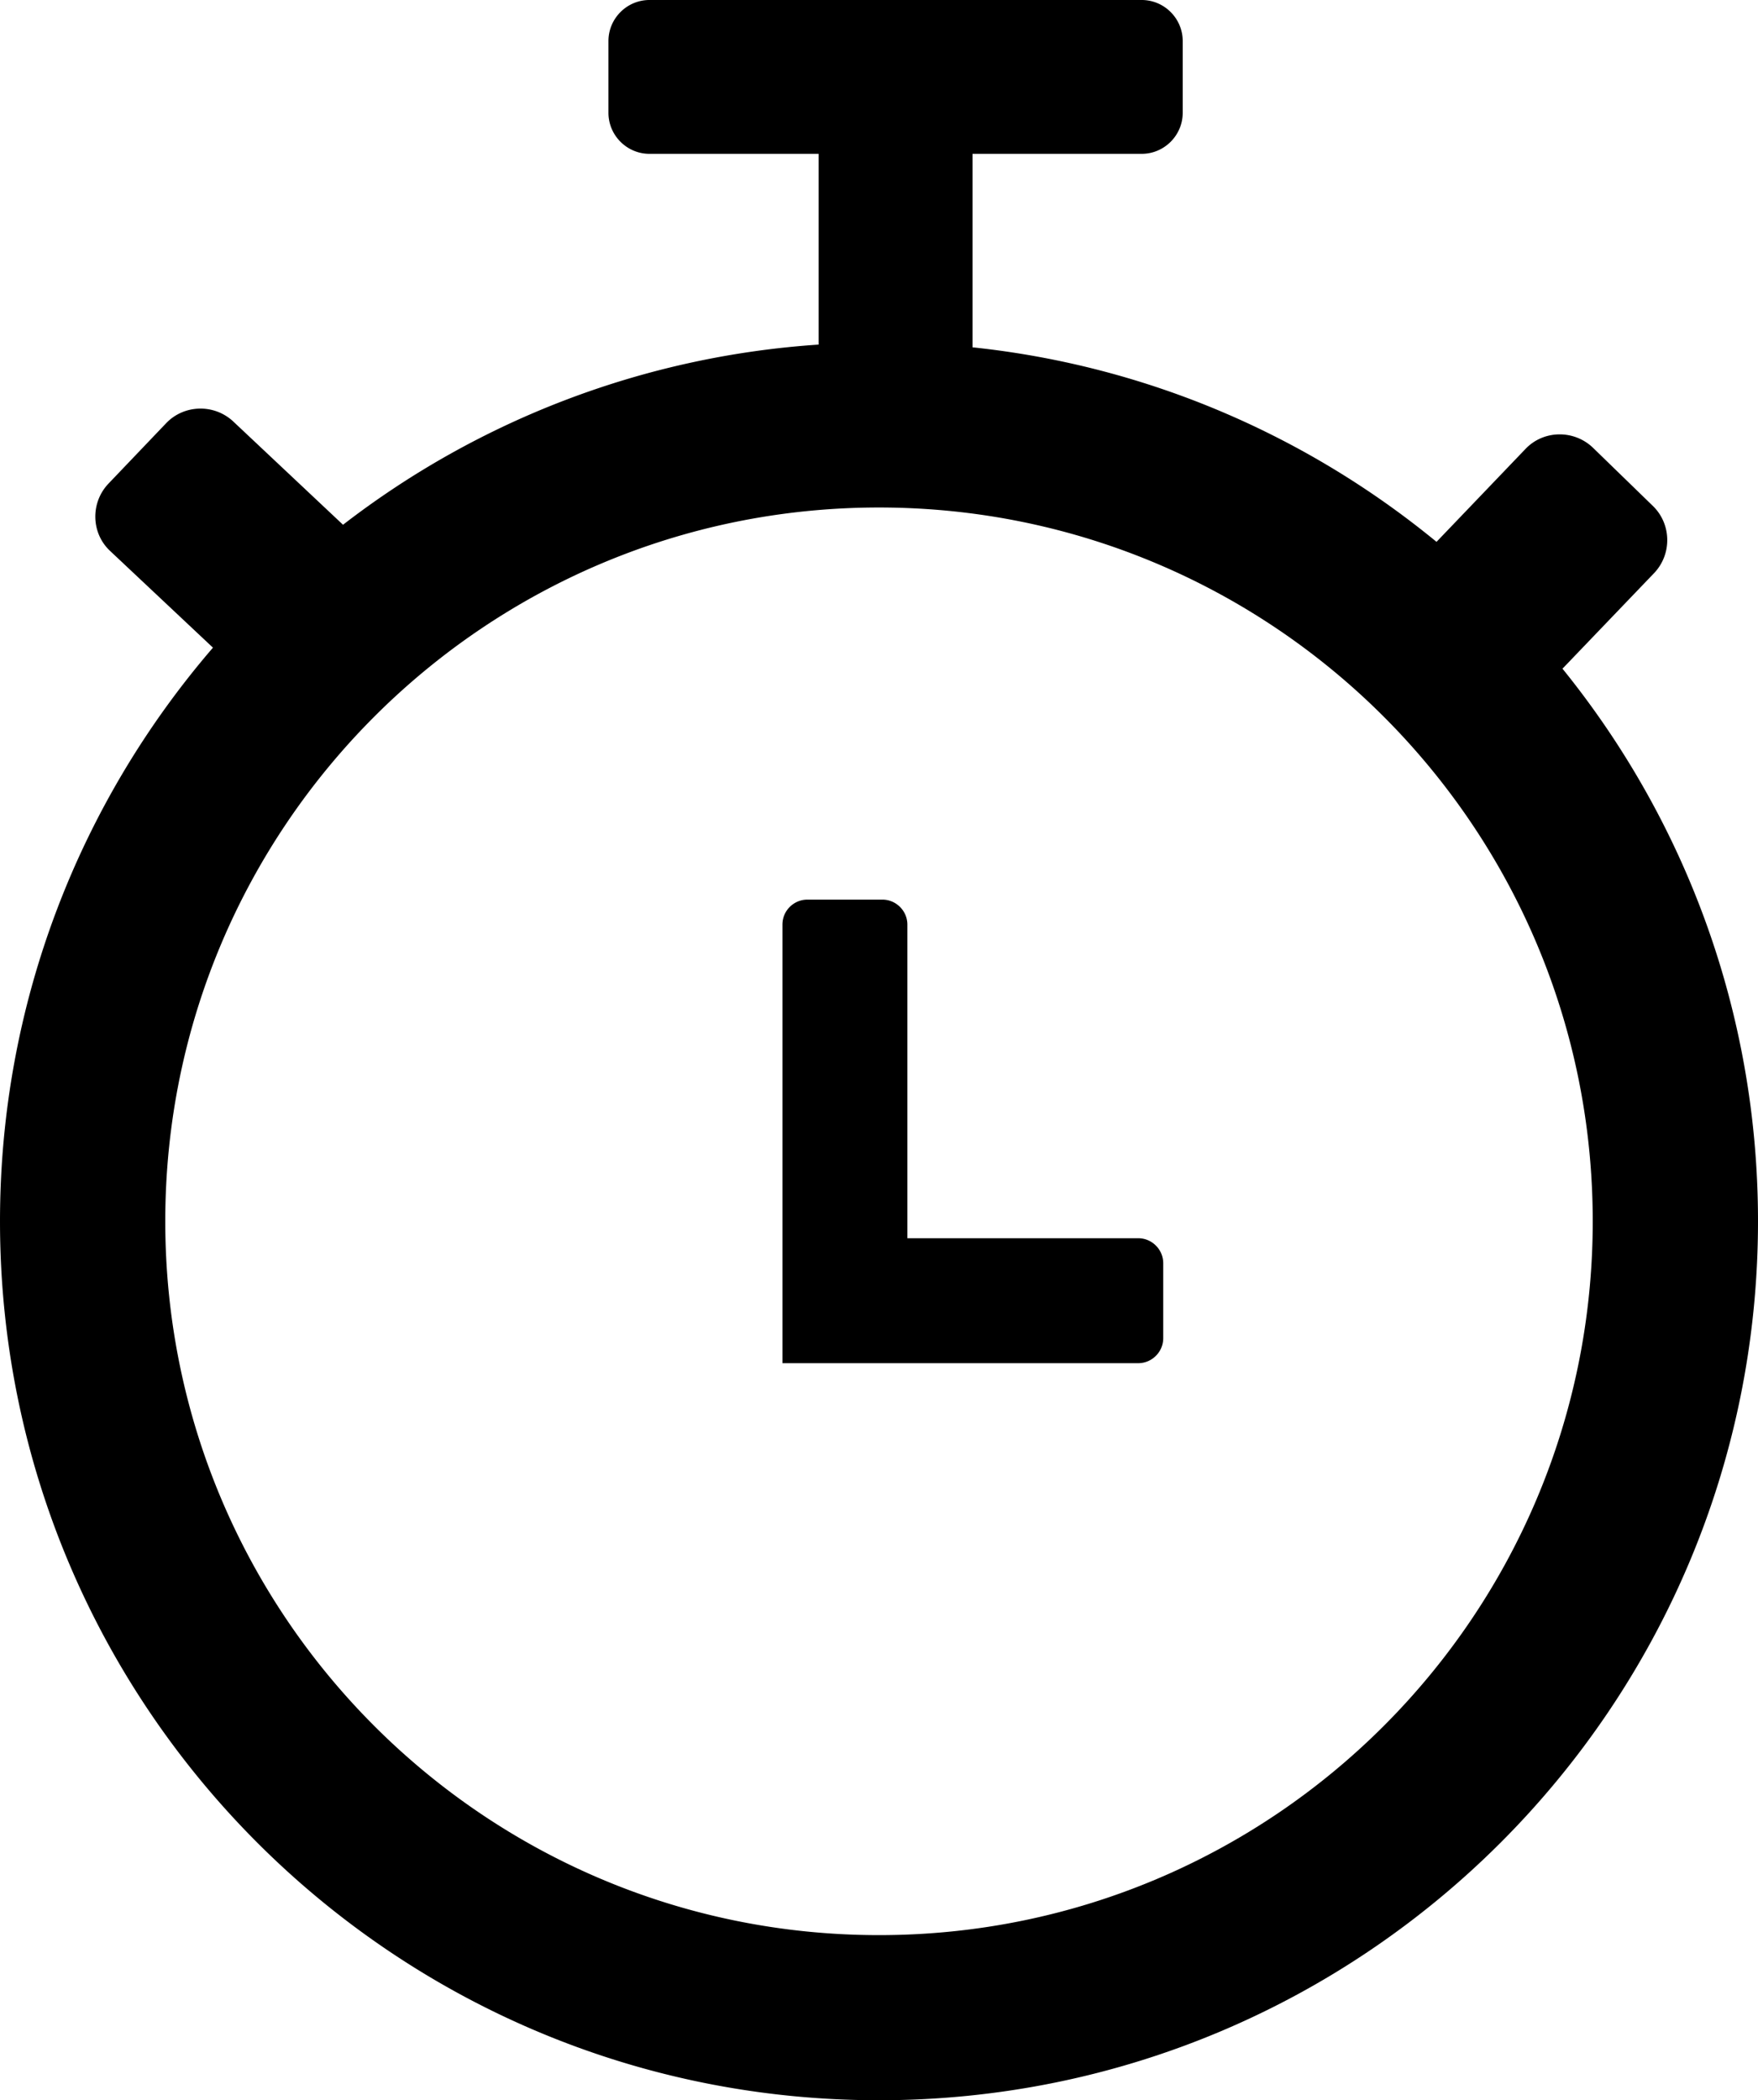<svg height="800" width="669.716" xmlns="http://www.w3.org/2000/svg"><path clip-rule="evenodd" d="m370.538 132.302c66.672 7.032 127.55 33.727 176.707 74.095l33.922-35.42c6.902-7.227 18.491-7.357 25.718-.39l22.789 22.137c7.162 6.967 7.292 18.491.39 25.653l-34.833 36.331c46.553 57.492 74.485 130.74 74.485 210.434 0 184.91-149.947 334.858-334.858 334.858-184.91.065-334.858-149.882-334.858-334.793 0-83.47 30.601-159.844 81.126-218.507l-39.196-36.852c-7.292-6.837-7.487-18.426-.585-25.653l21.941-22.984c6.902-7.227 18.426-7.422 25.654-.586l41.735 39.261a332.547 332.547 0 0 1 181.2-68.625v-72.662h-64.459c-8.594 0-15.626-7.032-15.626-15.627v-27.346c0-8.594 7.032-15.626 15.626-15.626h187.515c8.595 0 15.626 7.032 15.626 15.626v27.346c0 8.595-7.031 15.627-15.626 15.627h-64.458v73.703zm-62.96 210.37h28.582c5.209 0 9.506 4.296 9.506 9.505v119.476h87.963c5.209 0 9.506 4.297 9.506 9.506v28.583c0 5.209-4.297 9.506-9.506 9.506h-135.558v-167.07c0-5.275 4.297-9.507 9.506-9.507zm27.28-149.362c150.142 0 271.897 121.755 271.897 271.897 0 150.143-121.755 271.897-271.897 271.897s-271.897-121.754-271.897-271.897c0-150.142 121.755-271.897 271.897-271.897z" fill-rule="evenodd" stroke-width="6.511"/></svg>